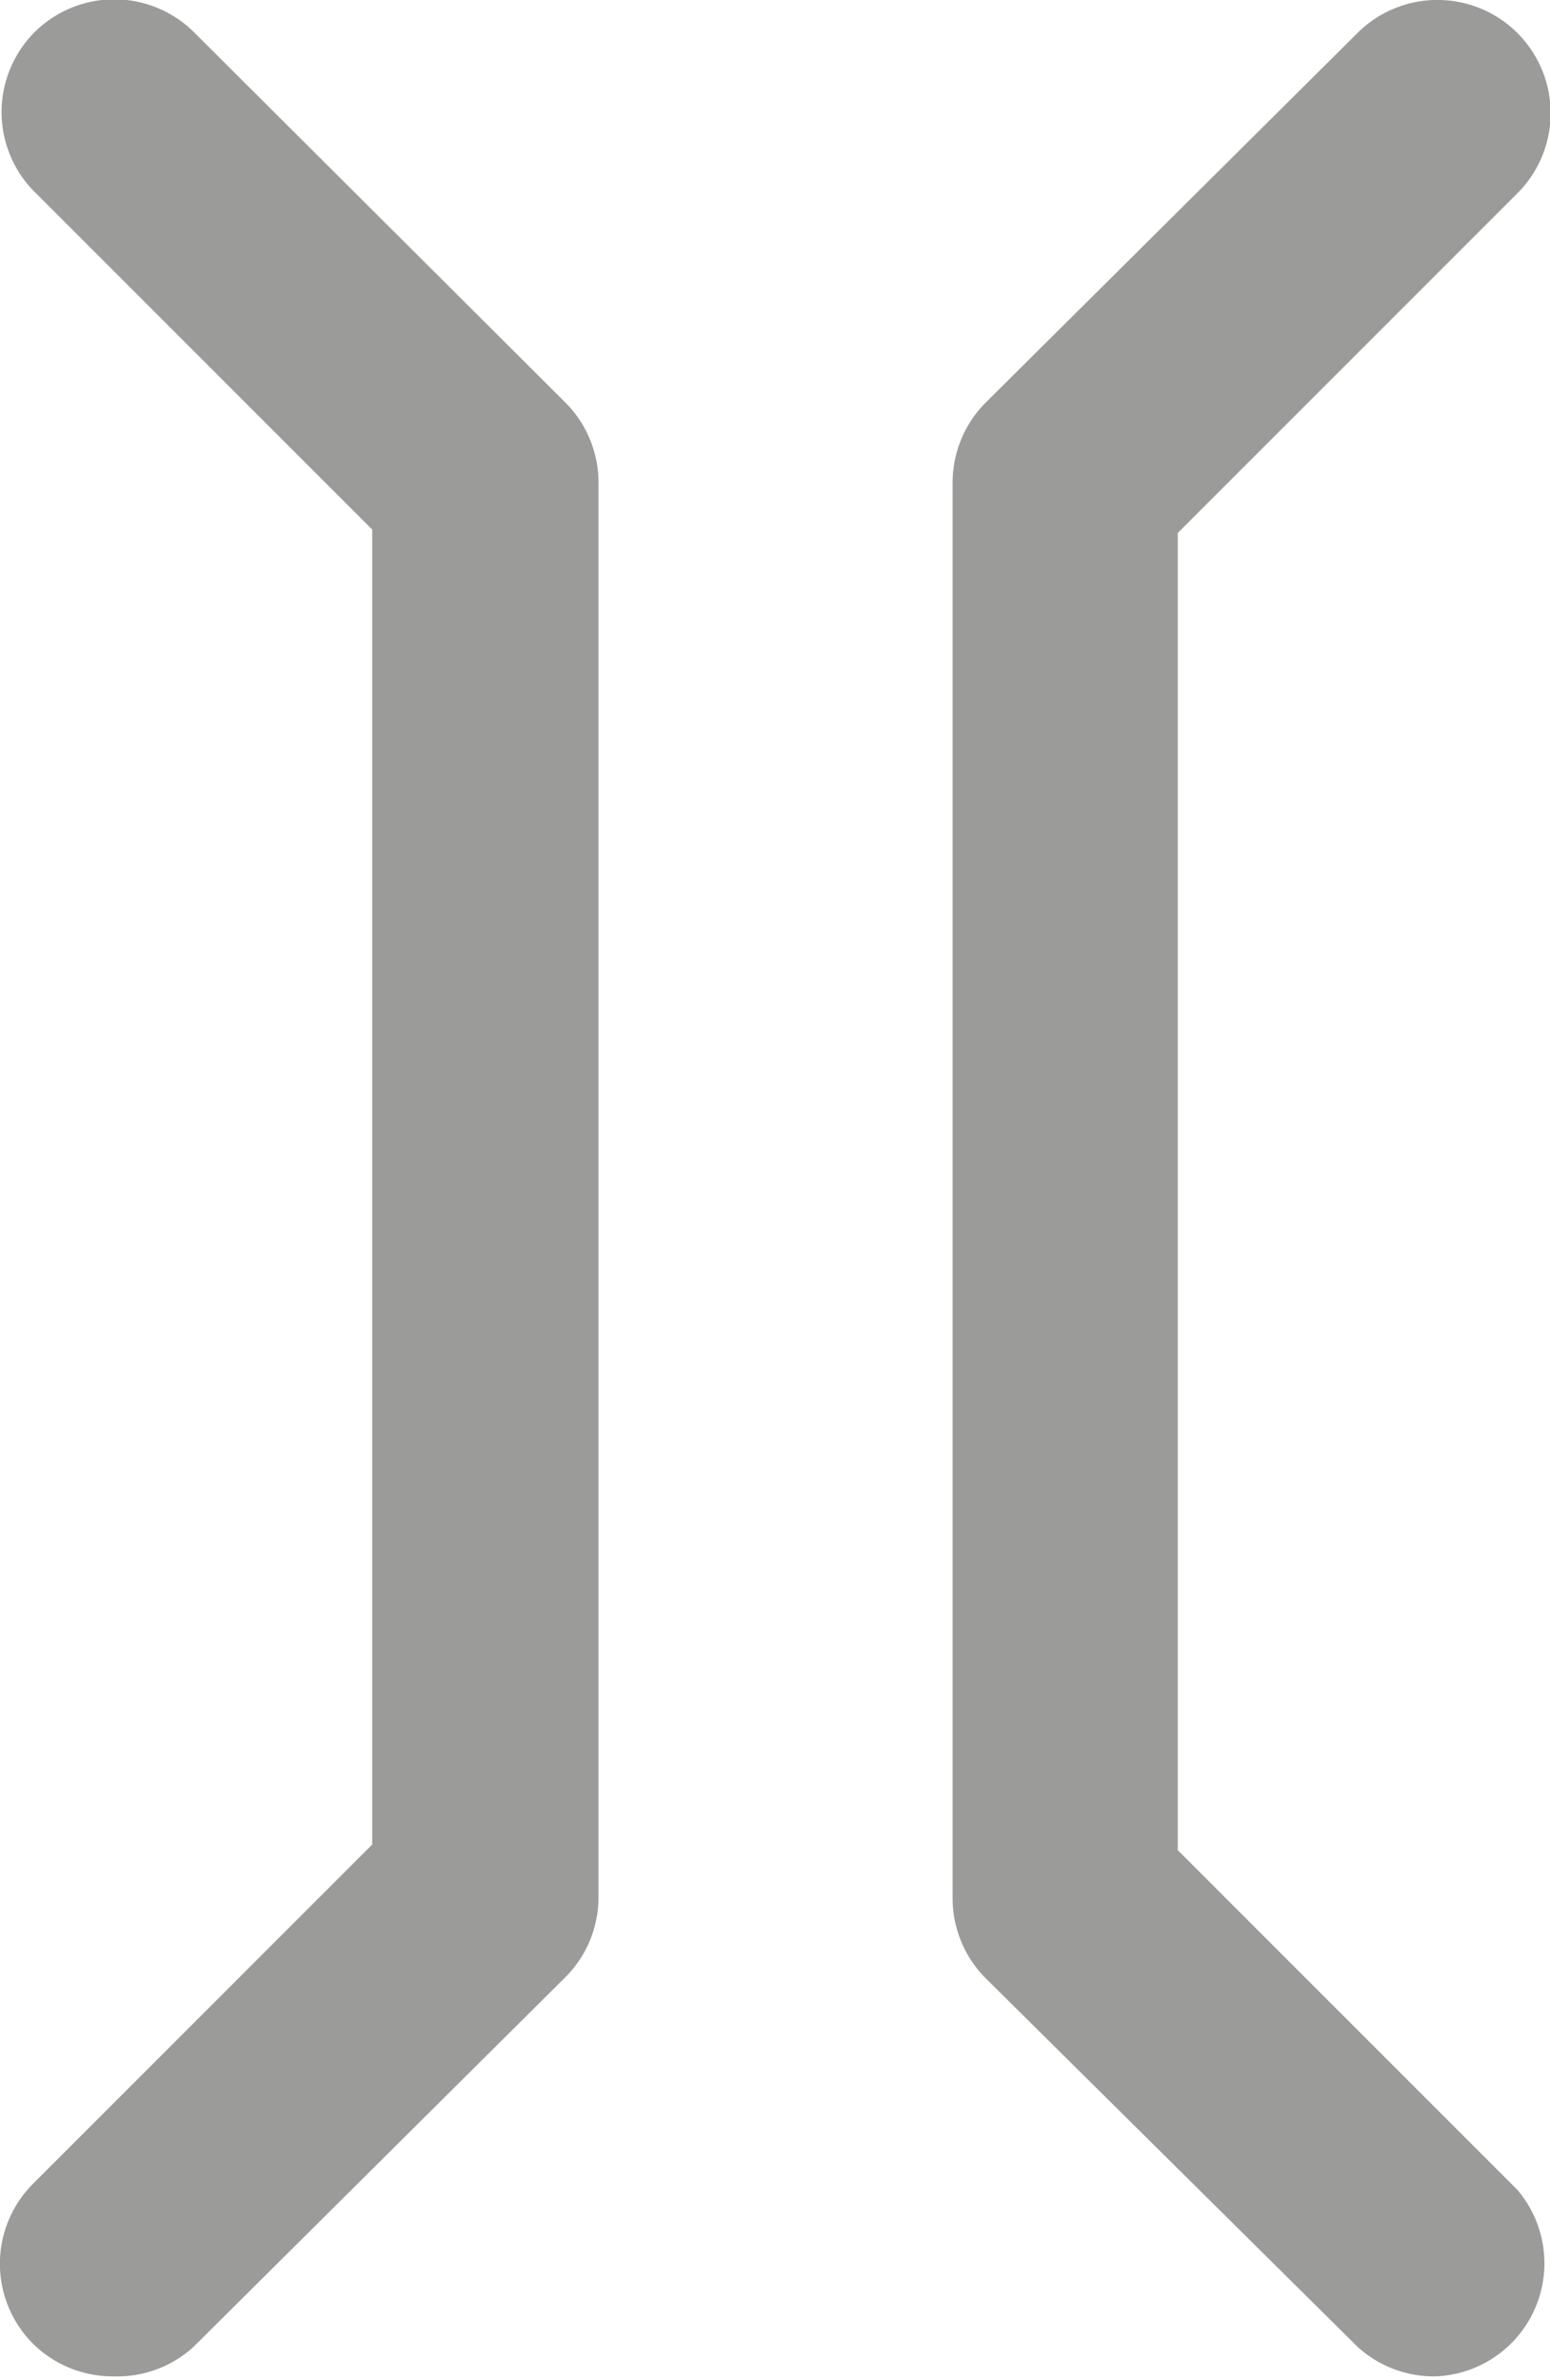 <svg id="Layer_3" data-name="Layer 3" xmlns="http://www.w3.org/2000/svg" viewBox="0 0 13.7 21.03"><defs><style>.cls-1{fill:#9b9c9a;}</style></defs><title>icon_text</title><path class="cls-1" d="M0,21a1,1,0,0,1-.71-0.29,1,1,0,0,1,0-1.41l3-3V4.68l-3-3A1,1,0,0,1-.7.29,1,1,0,0,1,.72.29L4,3.56a1,1,0,0,1,.29.71V16.76a1,1,0,0,1-.29.71L0.71,20.74A1,1,0,0,1,0,21Z" transform="translate(1 0)"/><path class="cls-1" d="M11.69,21A1,1,0,0,1,11,20.74L7.71,17.48a1,1,0,0,1-.29-0.71V4.27a1,1,0,0,1,.29-0.71L11,0.29a1,1,0,0,1,1.41,1.42l-3,3V16.35l3,3A1,1,0,0,1,11.69,21Z" transform="translate(1 0)"/></svg>